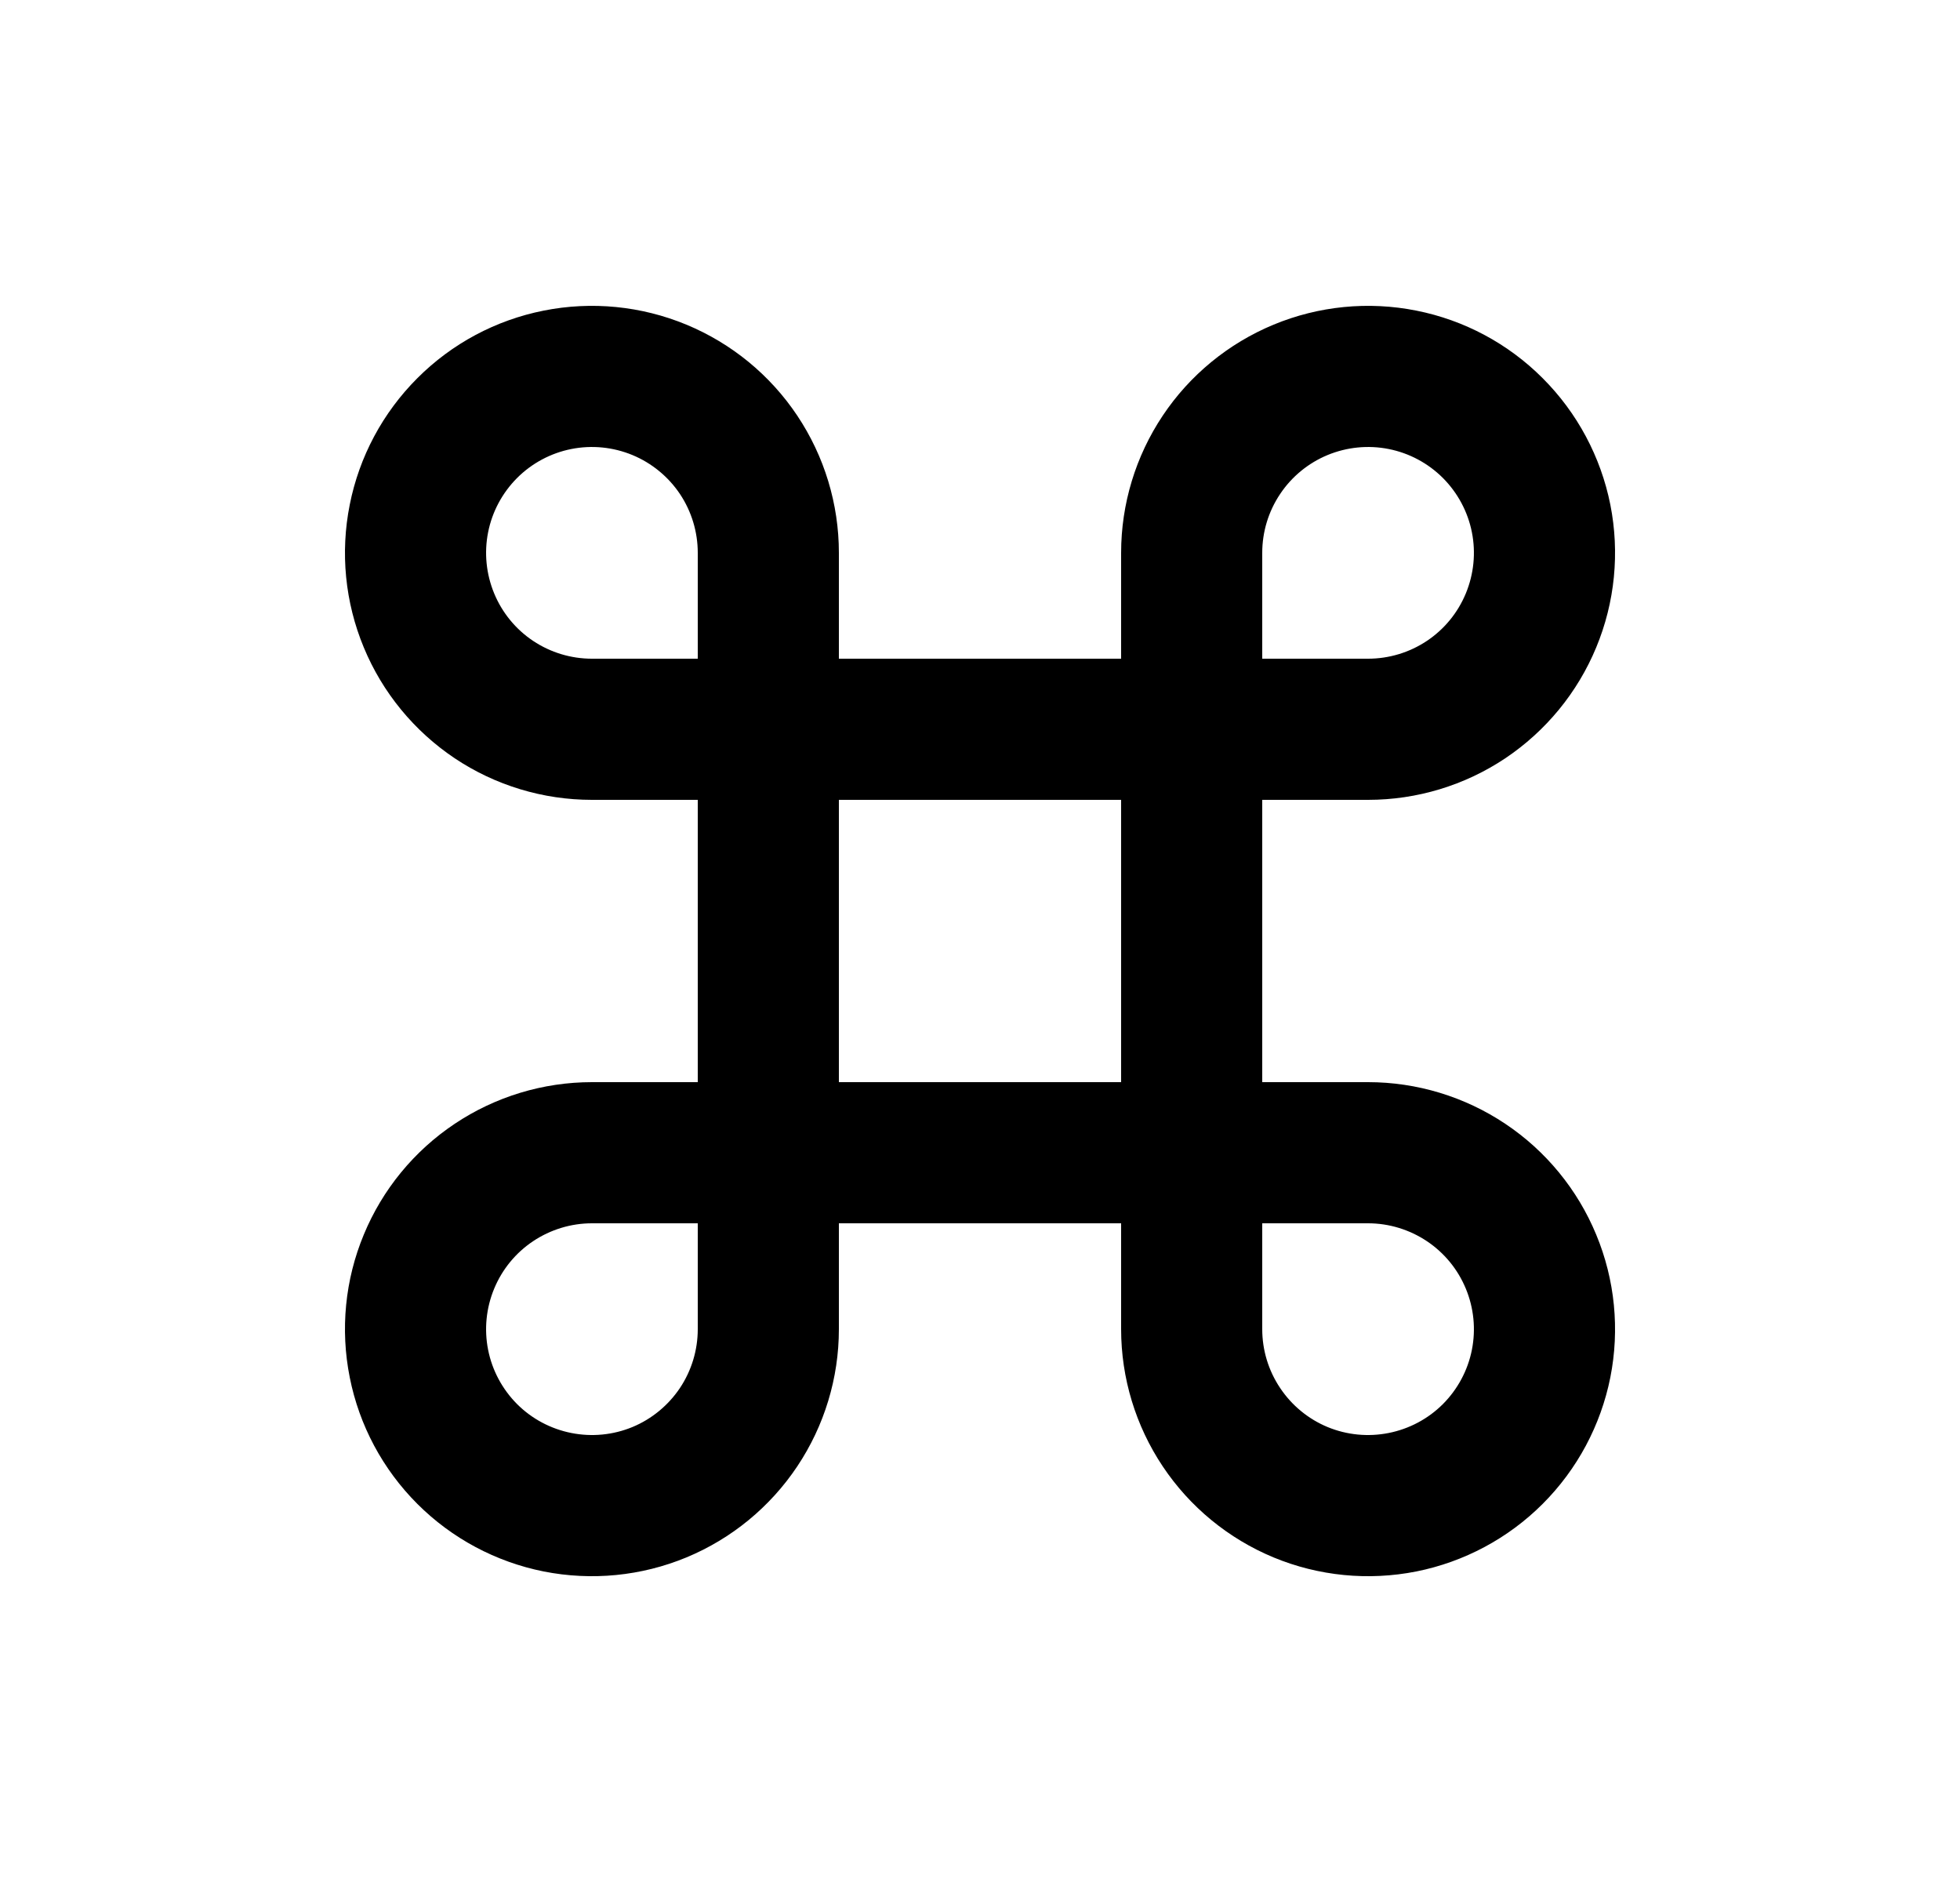 <svg width="25" height="24" viewBox="0 0 25 24" fill="none" xmlns="http://www.w3.org/2000/svg">
<path d="M10.7 8.4H14.3V7.05C14.3 6.427 14.485 5.818 14.831 5.3C15.177 4.782 15.669 4.379 16.245 4.14C16.82 3.902 17.453 3.839 18.065 3.961C18.676 4.082 19.237 4.382 19.677 4.823C20.118 5.264 20.418 5.825 20.54 6.436C20.661 7.047 20.599 7.68 20.36 8.256C20.122 8.831 19.718 9.323 19.2 9.67C18.682 10.016 18.073 10.2 17.45 10.2H16.1V13.8H17.45C18.073 13.8 18.682 13.985 19.2 14.331C19.718 14.677 20.122 15.169 20.36 15.745C20.599 16.32 20.661 16.954 20.54 17.565C20.418 18.176 20.118 18.737 19.677 19.178C19.237 19.618 18.676 19.918 18.065 20.04C17.453 20.161 16.82 20.099 16.245 19.861C15.669 19.622 15.177 19.218 14.831 18.7C14.485 18.182 14.3 17.573 14.3 16.95V15.6H10.7V16.95C10.7 17.573 10.515 18.182 10.169 18.7C9.823 19.218 9.331 19.622 8.755 19.861C8.18 20.099 7.547 20.161 6.935 20.04C6.324 19.918 5.763 19.618 5.323 19.178C4.882 18.737 4.582 18.176 4.461 17.565C4.339 16.954 4.401 16.32 4.64 15.745C4.878 15.169 5.282 14.677 5.8 14.331C6.318 13.985 6.927 13.8 7.55 13.8H8.9V10.2H7.55C6.927 10.2 6.318 10.016 5.8 9.67C5.282 9.323 4.878 8.831 4.64 8.256C4.401 7.68 4.339 7.047 4.461 6.436C4.582 5.825 4.882 5.264 5.323 4.823C5.763 4.382 6.324 4.082 6.935 3.961C7.547 3.839 8.18 3.902 8.755 4.14C9.331 4.379 9.823 4.782 10.169 5.3C10.515 5.818 10.7 6.427 10.7 7.05V8.4ZM8.9 8.4V7.05C8.9 6.783 8.821 6.522 8.673 6.3C8.524 6.078 8.313 5.905 8.067 5.803C7.82 5.701 7.549 5.674 7.287 5.726C7.025 5.778 6.784 5.907 6.595 6.096C6.407 6.285 6.278 6.525 6.226 6.787C6.174 7.049 6.201 7.32 6.303 7.567C6.405 7.814 6.578 8.025 6.8 8.173C7.022 8.321 7.283 8.4 7.55 8.4H8.9ZM8.9 15.6H7.55C7.283 15.6 7.022 15.68 6.8 15.828C6.578 15.976 6.405 16.187 6.303 16.434C6.201 16.68 6.174 16.952 6.226 17.214C6.278 17.476 6.407 17.716 6.595 17.905C6.784 18.094 7.025 18.222 7.287 18.274C7.549 18.326 7.82 18.3 8.067 18.198C8.313 18.096 8.524 17.922 8.673 17.7C8.821 17.478 8.9 17.217 8.9 16.95V15.6ZM16.1 8.4H17.45C17.717 8.4 17.978 8.321 18.2 8.173C18.422 8.025 18.595 7.814 18.697 7.567C18.799 7.32 18.826 7.049 18.774 6.787C18.722 6.525 18.593 6.285 18.405 6.096C18.216 5.907 17.975 5.778 17.713 5.726C17.451 5.674 17.18 5.701 16.933 5.803C16.687 5.905 16.476 6.078 16.328 6.3C16.179 6.522 16.1 6.783 16.1 7.05V8.4ZM16.1 15.6V16.95C16.1 17.217 16.179 17.478 16.328 17.7C16.476 17.922 16.687 18.096 16.933 18.198C17.18 18.3 17.451 18.326 17.713 18.274C17.975 18.222 18.216 18.094 18.405 17.905C18.593 17.716 18.722 17.476 18.774 17.214C18.826 16.952 18.799 16.68 18.697 16.434C18.595 16.187 18.422 15.976 18.2 15.828C17.978 15.68 17.717 15.6 17.45 15.6H16.1ZM10.7 10.2V13.8H14.3V10.2H10.7Z" fill="#0A0D14" style="fill:#0A0D14;fill:color(display-p3 0.039 0.051 0.078);fill-opacity:1;"/>
</svg>
